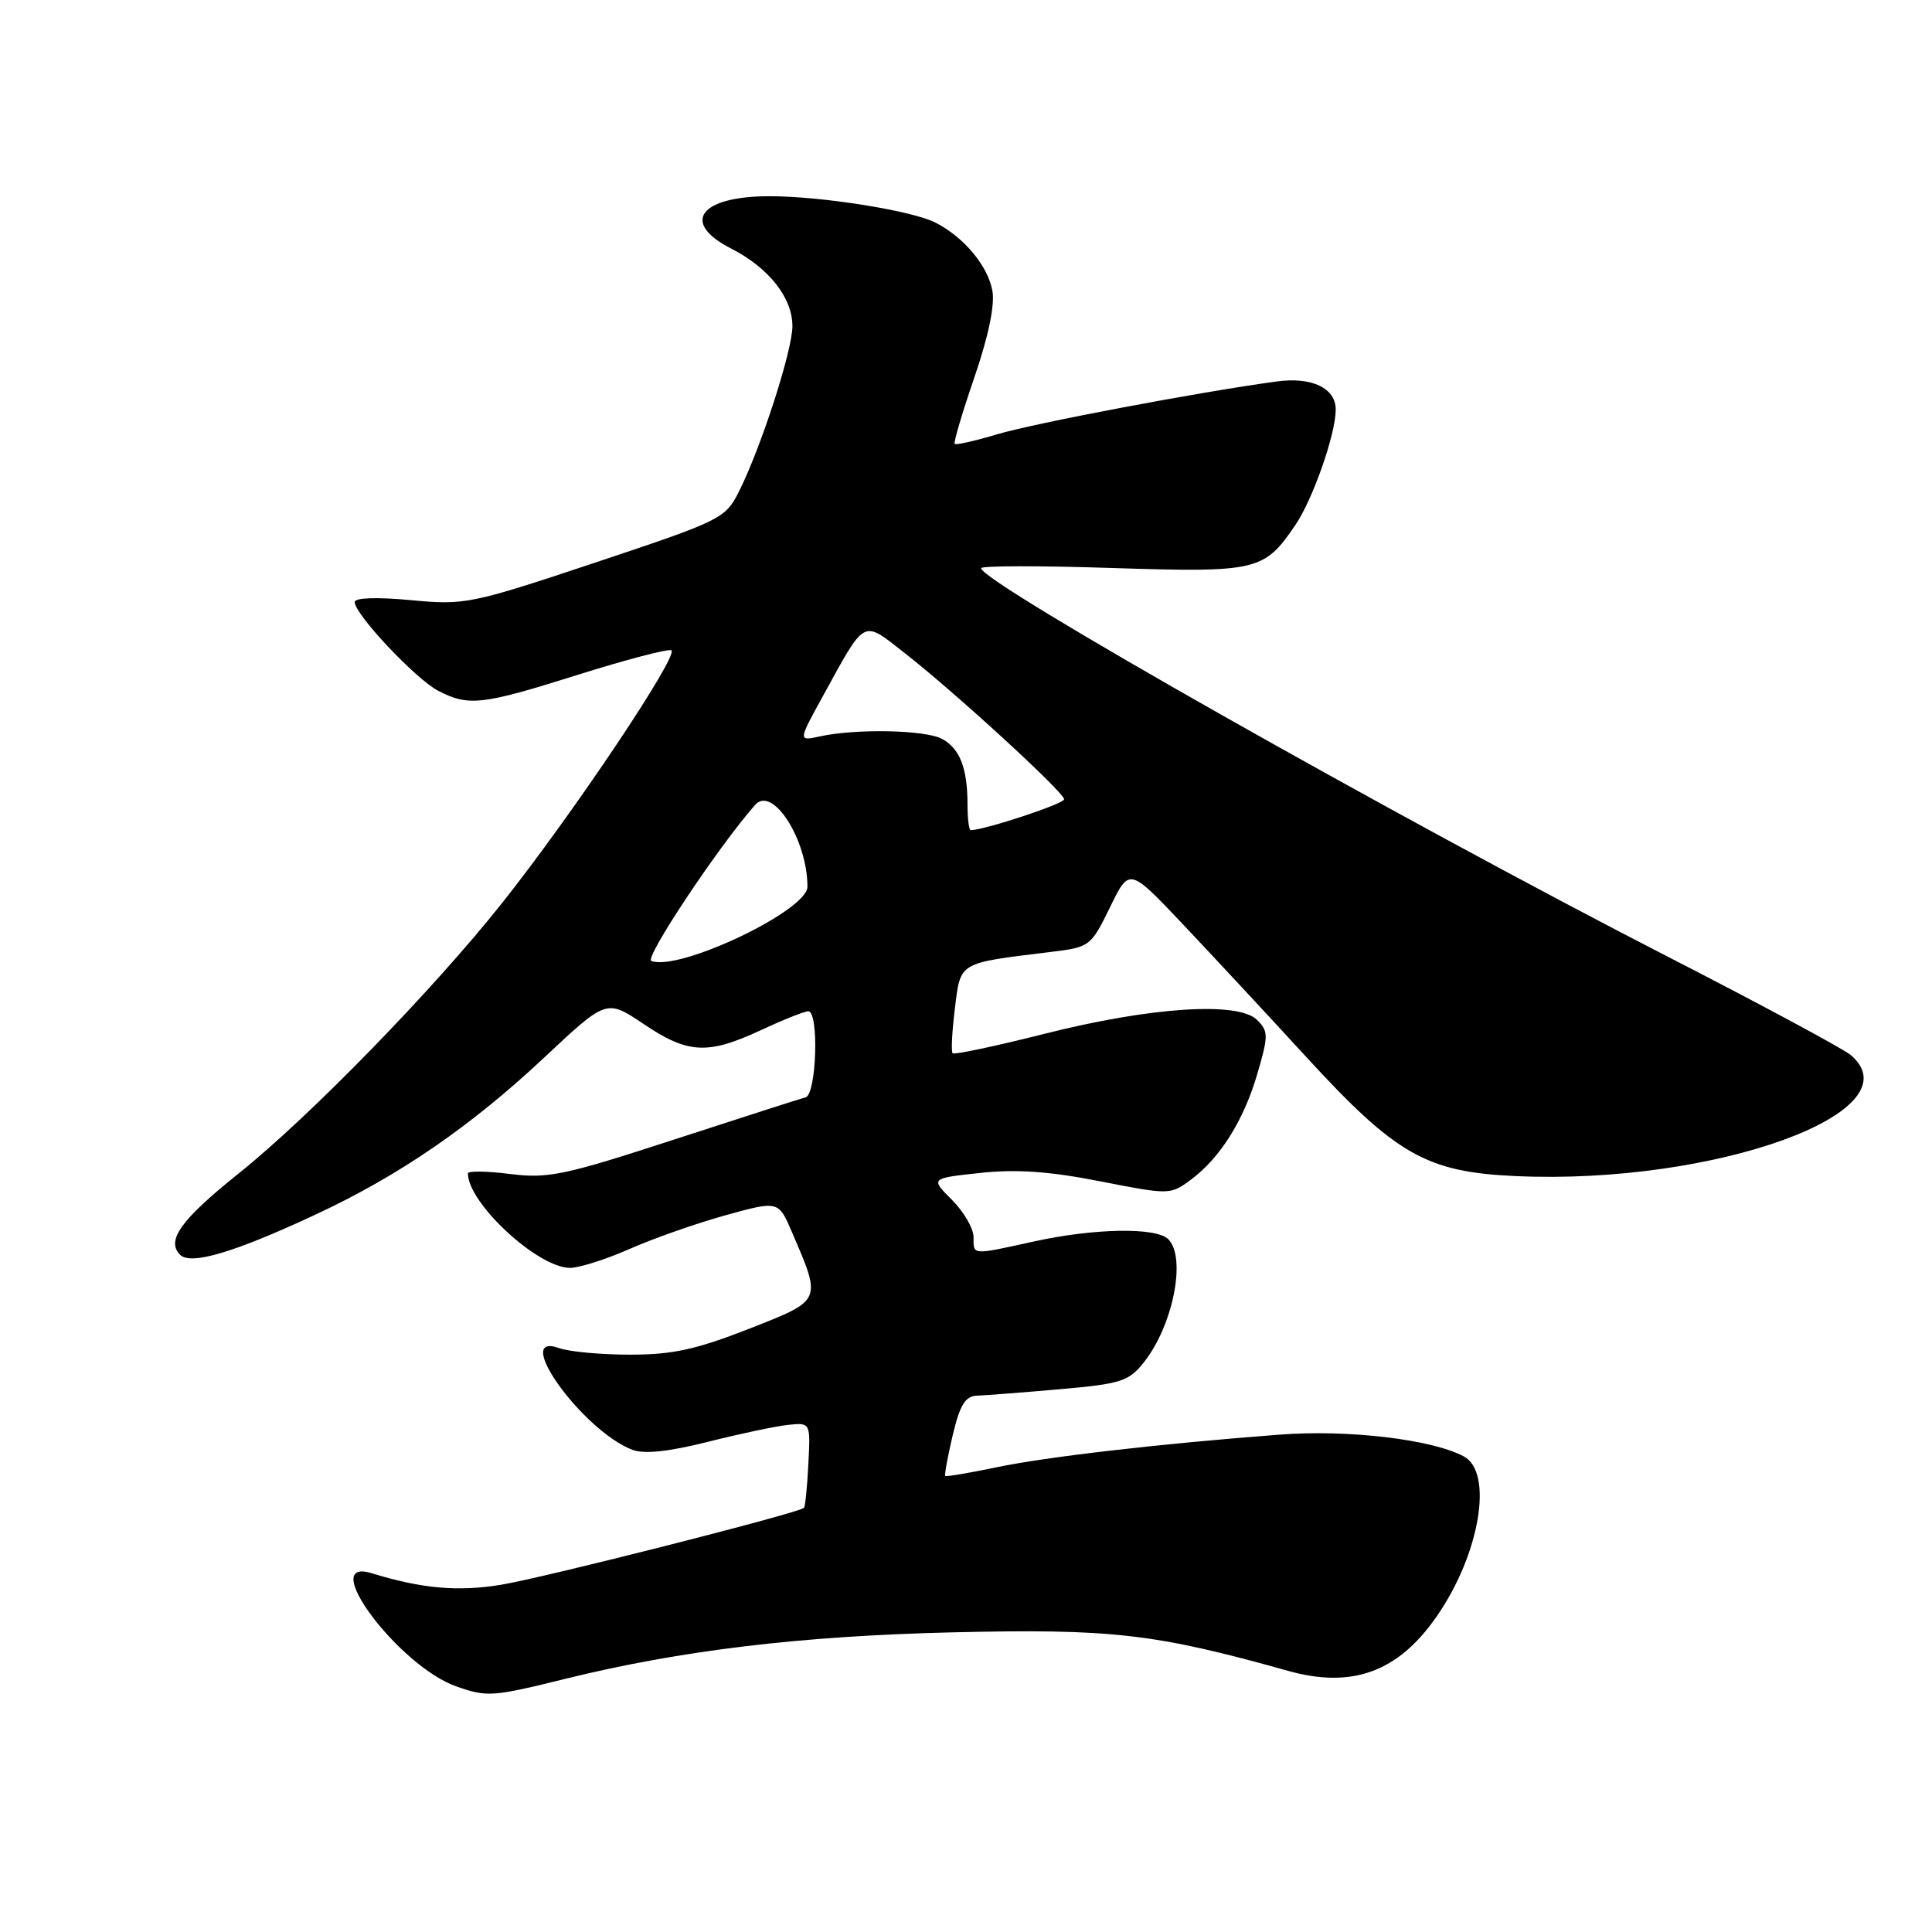 <?xml version="1.0" encoding="UTF-8" standalone="no"?>
<!DOCTYPE svg PUBLIC "-//W3C//DTD SVG 1.1//EN" "http://www.w3.org/Graphics/SVG/1.1/DTD/svg11.dtd" >
<svg xmlns="http://www.w3.org/2000/svg" xmlns:xlink="http://www.w3.org/1999/xlink" version="1.1" viewBox="0 0 256 256">
 <g >
 <path fill="currentColor"
d=" M 75.00 222.43 C 90.19 218.69 106.05 216.78 126.00 216.30 C 147.27 215.79 152.99 216.44 170.65 221.39 C 179.17 223.78 185.27 221.55 190.38 214.17 C 196.09 205.94 197.92 195.10 193.96 192.98 C 189.71 190.71 178.59 189.40 169.50 190.10 C 153.52 191.32 138.66 193.04 132.00 194.43 C 128.43 195.18 125.39 195.69 125.26 195.57 C 125.12 195.45 125.57 193.02 126.24 190.17 C 127.21 186.11 127.91 184.98 129.49 184.93 C 130.59 184.89 135.52 184.51 140.43 184.08 C 148.52 183.37 149.56 183.04 151.55 180.54 C 155.44 175.66 157.23 166.63 154.80 164.20 C 153.20 162.60 145.01 162.74 137.00 164.50 C 128.68 166.33 129.00 166.35 129.00 163.92 C 129.00 162.78 127.71 160.56 126.14 158.99 C 123.28 156.13 123.28 156.13 129.89 155.42 C 134.68 154.90 139.05 155.21 145.78 156.53 C 154.96 158.33 155.08 158.33 157.78 156.33 C 161.68 153.44 164.82 148.44 166.63 142.20 C 168.08 137.21 168.08 136.65 166.56 135.14 C 164.08 132.67 152.47 133.43 138.42 136.98 C 131.93 138.62 126.45 139.78 126.23 139.56 C 126.01 139.35 126.15 136.67 126.53 133.61 C 127.30 127.41 126.89 127.65 139.22 126.14 C 144.41 125.51 144.54 125.41 147.07 120.24 C 149.63 114.97 149.63 114.97 156.57 122.29 C 160.38 126.32 167.82 134.31 173.09 140.06 C 185.01 153.04 189.02 155.31 200.87 155.84 C 227.17 157.02 254.01 147.32 245.25 139.81 C 244.29 138.99 233.38 133.12 221.00 126.77 C 185.30 108.46 130.00 77.17 130.00 75.29 C 130.00 74.96 137.77 74.95 147.27 75.26 C 166.61 75.88 167.50 75.67 171.64 69.57 C 173.95 66.18 176.96 57.60 176.99 54.32 C 177.02 51.43 173.84 49.90 169.13 50.55 C 158.80 51.96 137.17 56.05 132.15 57.54 C 129.21 58.42 126.67 58.99 126.50 58.82 C 126.33 58.64 127.51 54.67 129.11 50.00 C 130.96 44.63 131.84 40.41 131.50 38.55 C 130.91 35.25 127.77 31.47 124.00 29.52 C 120.92 27.92 108.90 26.00 101.99 26.00 C 92.69 26.00 90.13 29.50 96.91 32.95 C 101.87 35.49 105.00 39.45 105.00 43.22 C 105.00 46.45 100.82 59.37 97.90 65.16 C 96.11 68.71 95.55 68.98 78.95 74.52 C 62.35 80.05 61.62 80.20 54.42 79.52 C 49.94 79.10 47.00 79.20 47.00 79.77 C 47.00 81.40 55.09 89.99 58.06 91.53 C 62.11 93.62 63.83 93.43 76.58 89.41 C 82.84 87.44 88.41 85.98 88.94 86.16 C 90.15 86.58 75.93 107.83 66.50 119.69 C 57.35 131.21 41.02 147.97 31.61 155.50 C 23.96 161.63 21.98 164.38 23.87 166.27 C 25.27 167.67 31.00 165.98 41.74 160.97 C 52.86 155.80 62.37 149.27 72.19 140.06 C 80.37 132.39 80.37 132.39 85.29 135.69 C 91.16 139.65 93.78 139.78 100.85 136.49 C 103.79 135.12 106.60 134.00 107.10 134.00 C 108.54 134.00 108.20 145.01 106.75 145.40 C 106.06 145.58 98.23 148.10 89.34 150.99 C 74.76 155.74 72.64 156.19 67.59 155.56 C 64.52 155.17 62.00 155.14 62.00 155.48 C 62.00 159.42 71.27 168.00 75.53 168.00 C 76.75 168.00 80.31 166.87 83.43 165.49 C 86.55 164.11 92.27 162.10 96.13 161.03 C 103.15 159.09 103.15 159.09 104.95 163.29 C 108.89 172.47 108.99 172.25 99.23 176.08 C 92.24 178.82 89.10 179.50 83.50 179.50 C 79.65 179.50 75.43 179.11 74.11 178.64 C 67.65 176.31 77.20 189.59 83.80 192.11 C 85.36 192.70 88.59 192.36 93.80 191.05 C 98.03 189.98 102.83 188.97 104.45 188.80 C 107.40 188.50 107.40 188.50 107.11 194.00 C 106.96 197.03 106.70 199.63 106.53 199.80 C 105.86 200.48 72.02 209.07 66.39 209.99 C 60.68 210.93 55.88 210.50 49.25 208.46 C 41.93 206.21 52.87 220.82 60.50 223.47 C 64.56 224.89 65.27 224.84 75.00 222.43 Z  M 86.30 127.33 C 85.35 126.96 95.12 112.28 100.05 106.66 C 102.36 104.02 106.99 111.25 106.99 117.50 C 106.99 120.66 89.98 128.75 86.30 127.33 Z  M 128.20 106.60 C 128.20 101.78 127.18 99.17 124.81 97.90 C 122.59 96.71 113.43 96.53 108.67 97.57 C 105.75 98.21 105.75 98.21 109.01 92.29 C 114.74 81.85 114.23 82.13 119.72 86.41 C 126.40 91.61 141.00 104.99 141.00 105.91 C 141.00 106.51 130.42 110.00 128.62 110.00 C 128.39 110.00 128.20 108.47 128.20 106.60 Z "/>
</g>
</svg>